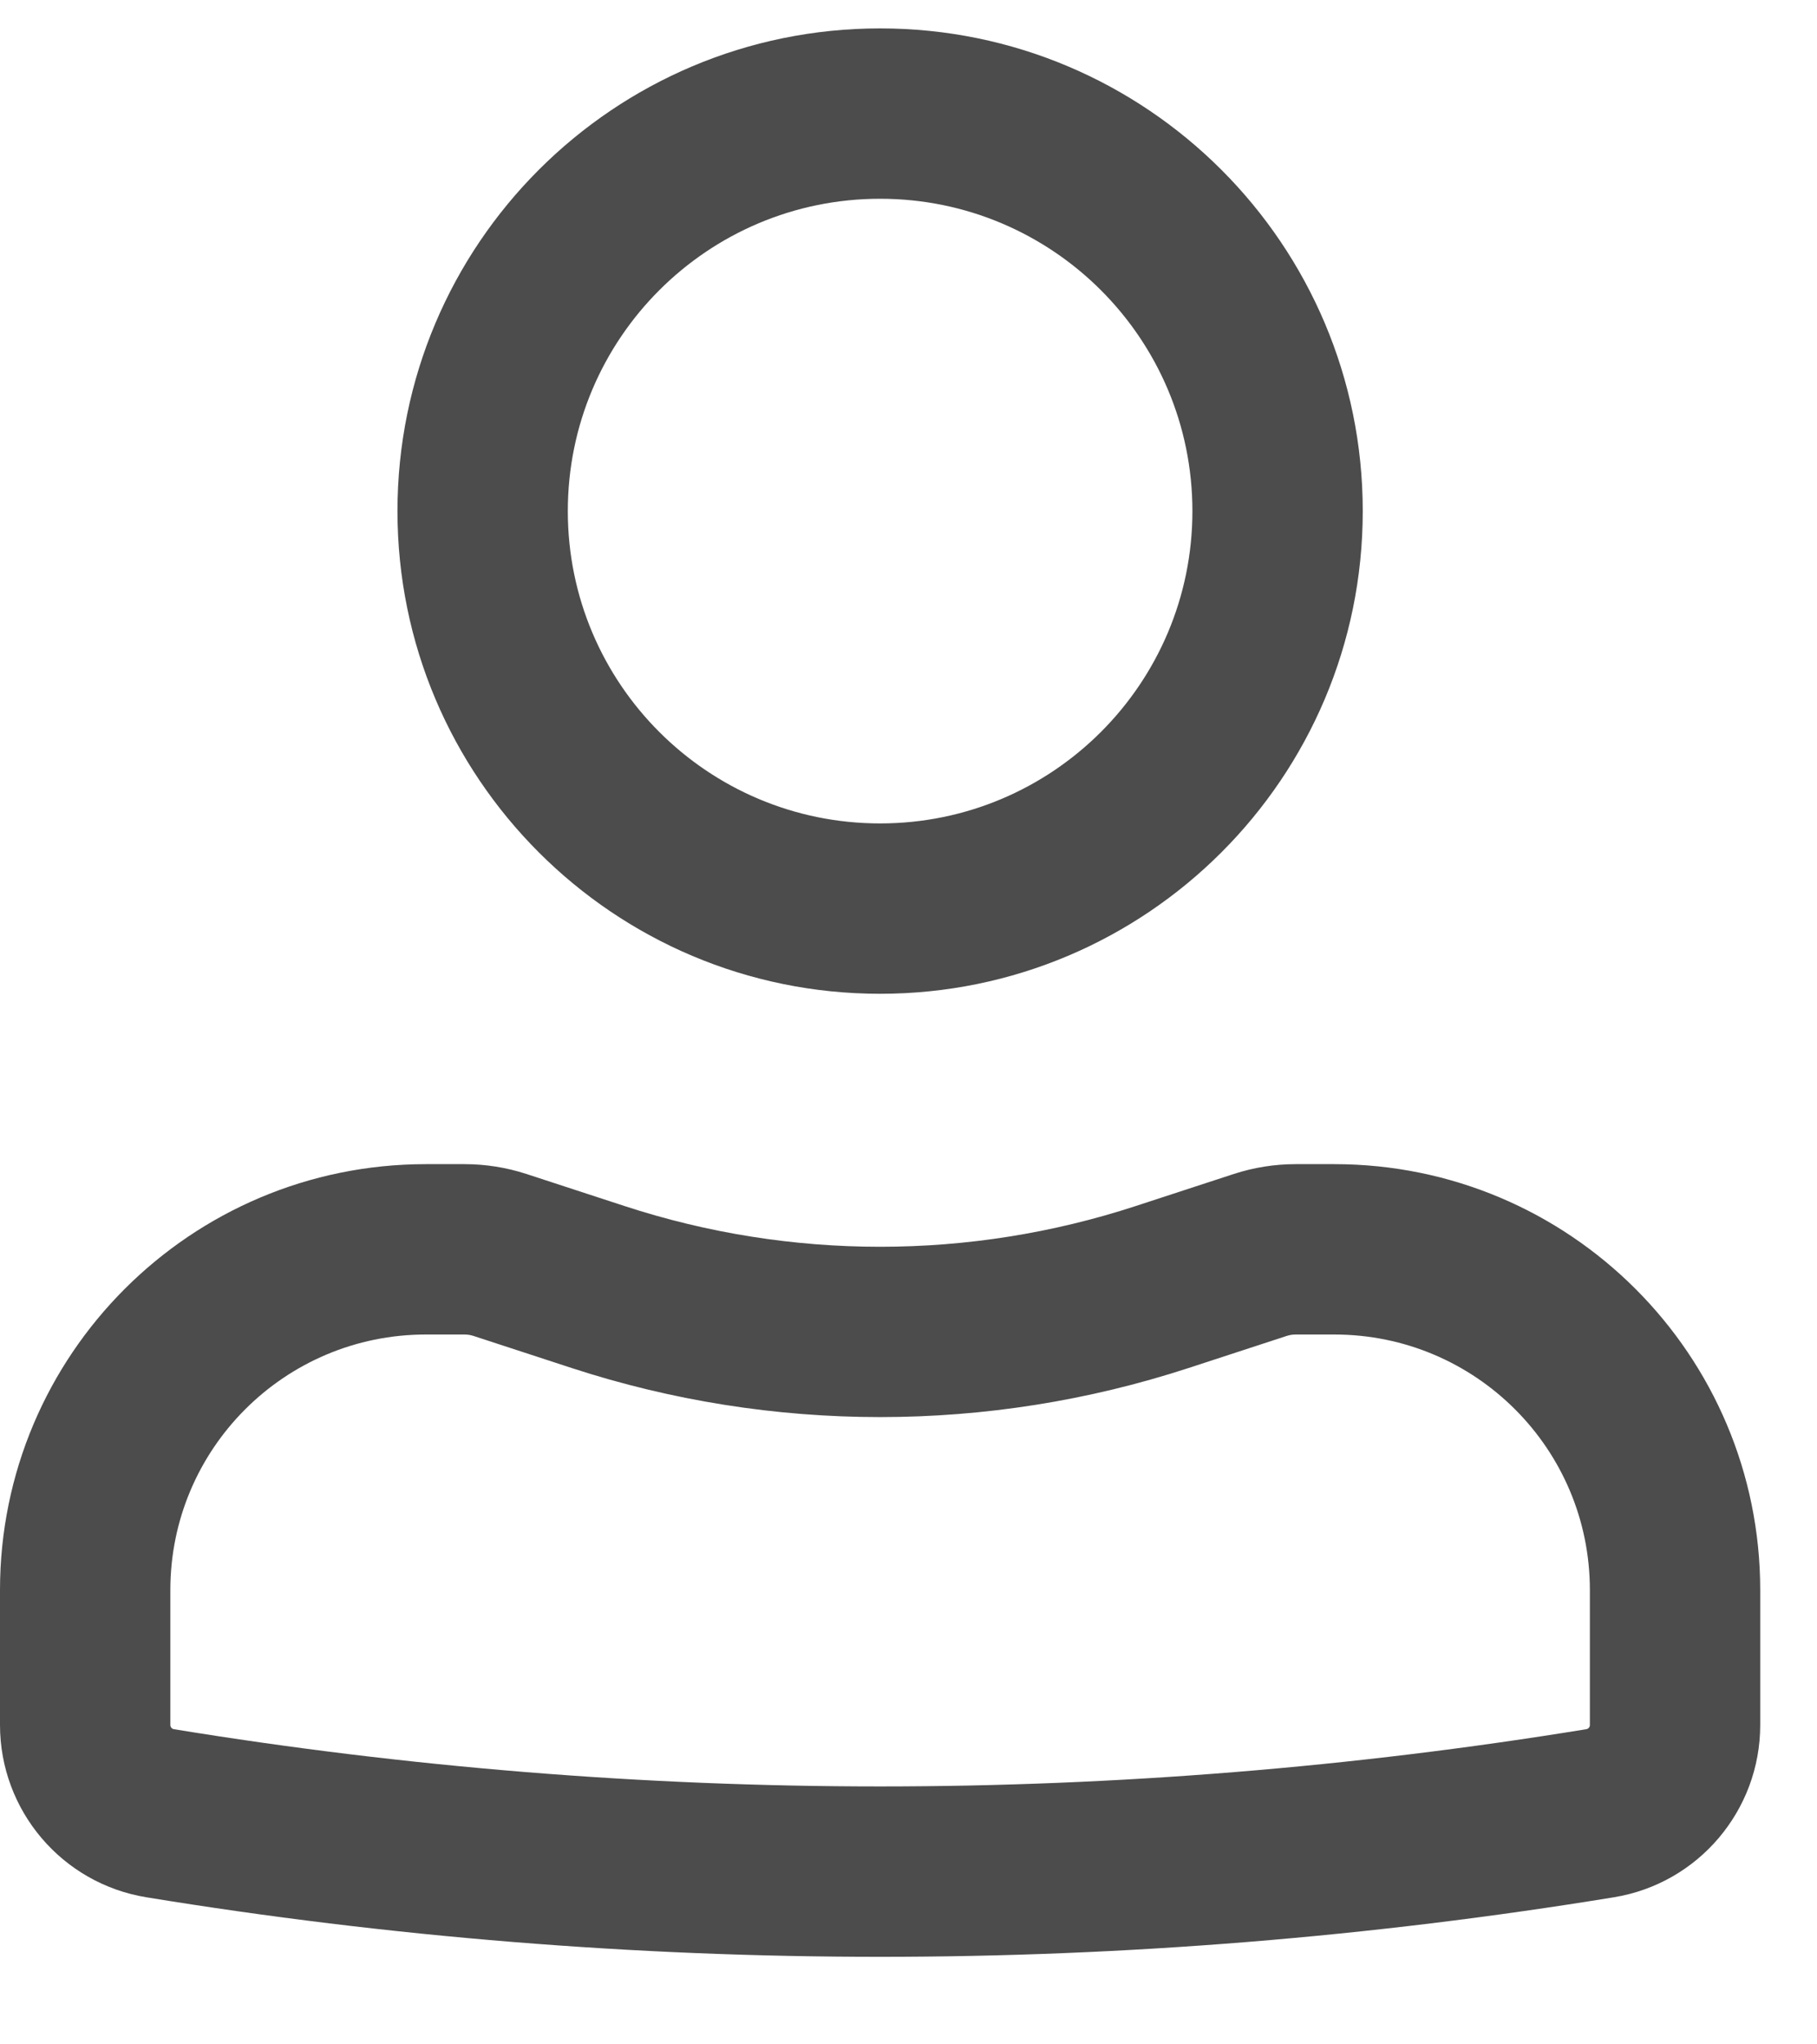 <svg width="16" height="18" viewBox="0 0 16 18" fill="black" xmlns="http://www.w3.org/2000/svg">
  <g opacity="0.7">
    <path fill-rule="evenodd" clip-rule="evenodd" d="M3.5 4.5C3.5 2.153 5.403 0.25 7.75 0.25C10.097 0.25 12 2.153 12 4.5C12 6.847 10.097 8.75 7.75 8.75C5.403 8.75 3.5 6.847 3.5 4.5ZM7.75 1.75C6.231 1.75 5 2.981 5 4.5C5 6.019 6.231 7.25 7.75 7.25C9.269 7.25 10.5 6.019 10.5 4.5C10.5 2.981 9.269 1.75 7.75 1.75Z" fill="black"/>
    <path fill-rule="evenodd" clip-rule="evenodd" d="M3.75 11.75C2.507 11.75 1.5 12.757 1.5 14V15.188C1.5 15.206 1.513 15.222 1.531 15.225C5.65 15.897 9.85 15.897 13.969 15.225C13.987 15.222 14 15.206 14 15.188V14C14 12.757 12.993 11.75 11.75 11.75H11.409C11.383 11.75 11.357 11.754 11.332 11.762L10.466 12.045C8.701 12.621 6.799 12.621 5.034 12.045L4.168 11.762C4.143 11.754 4.117 11.75 4.091 11.75H3.75ZM0 14C0 11.929 1.679 10.25 3.75 10.25H4.091C4.275 10.25 4.459 10.279 4.634 10.336L5.5 10.619C6.962 11.097 8.538 11.097 10 10.619L10.866 10.336C11.041 10.279 11.225 10.25 11.409 10.25H11.75C13.821 10.25 15.5 11.929 15.5 14V15.188C15.5 15.941 14.954 16.584 14.211 16.705C9.932 17.404 5.568 17.404 1.289 16.705C0.546 16.584 0 15.941 0 15.188V14Z" fill="black"/>
  </g>
</svg>
